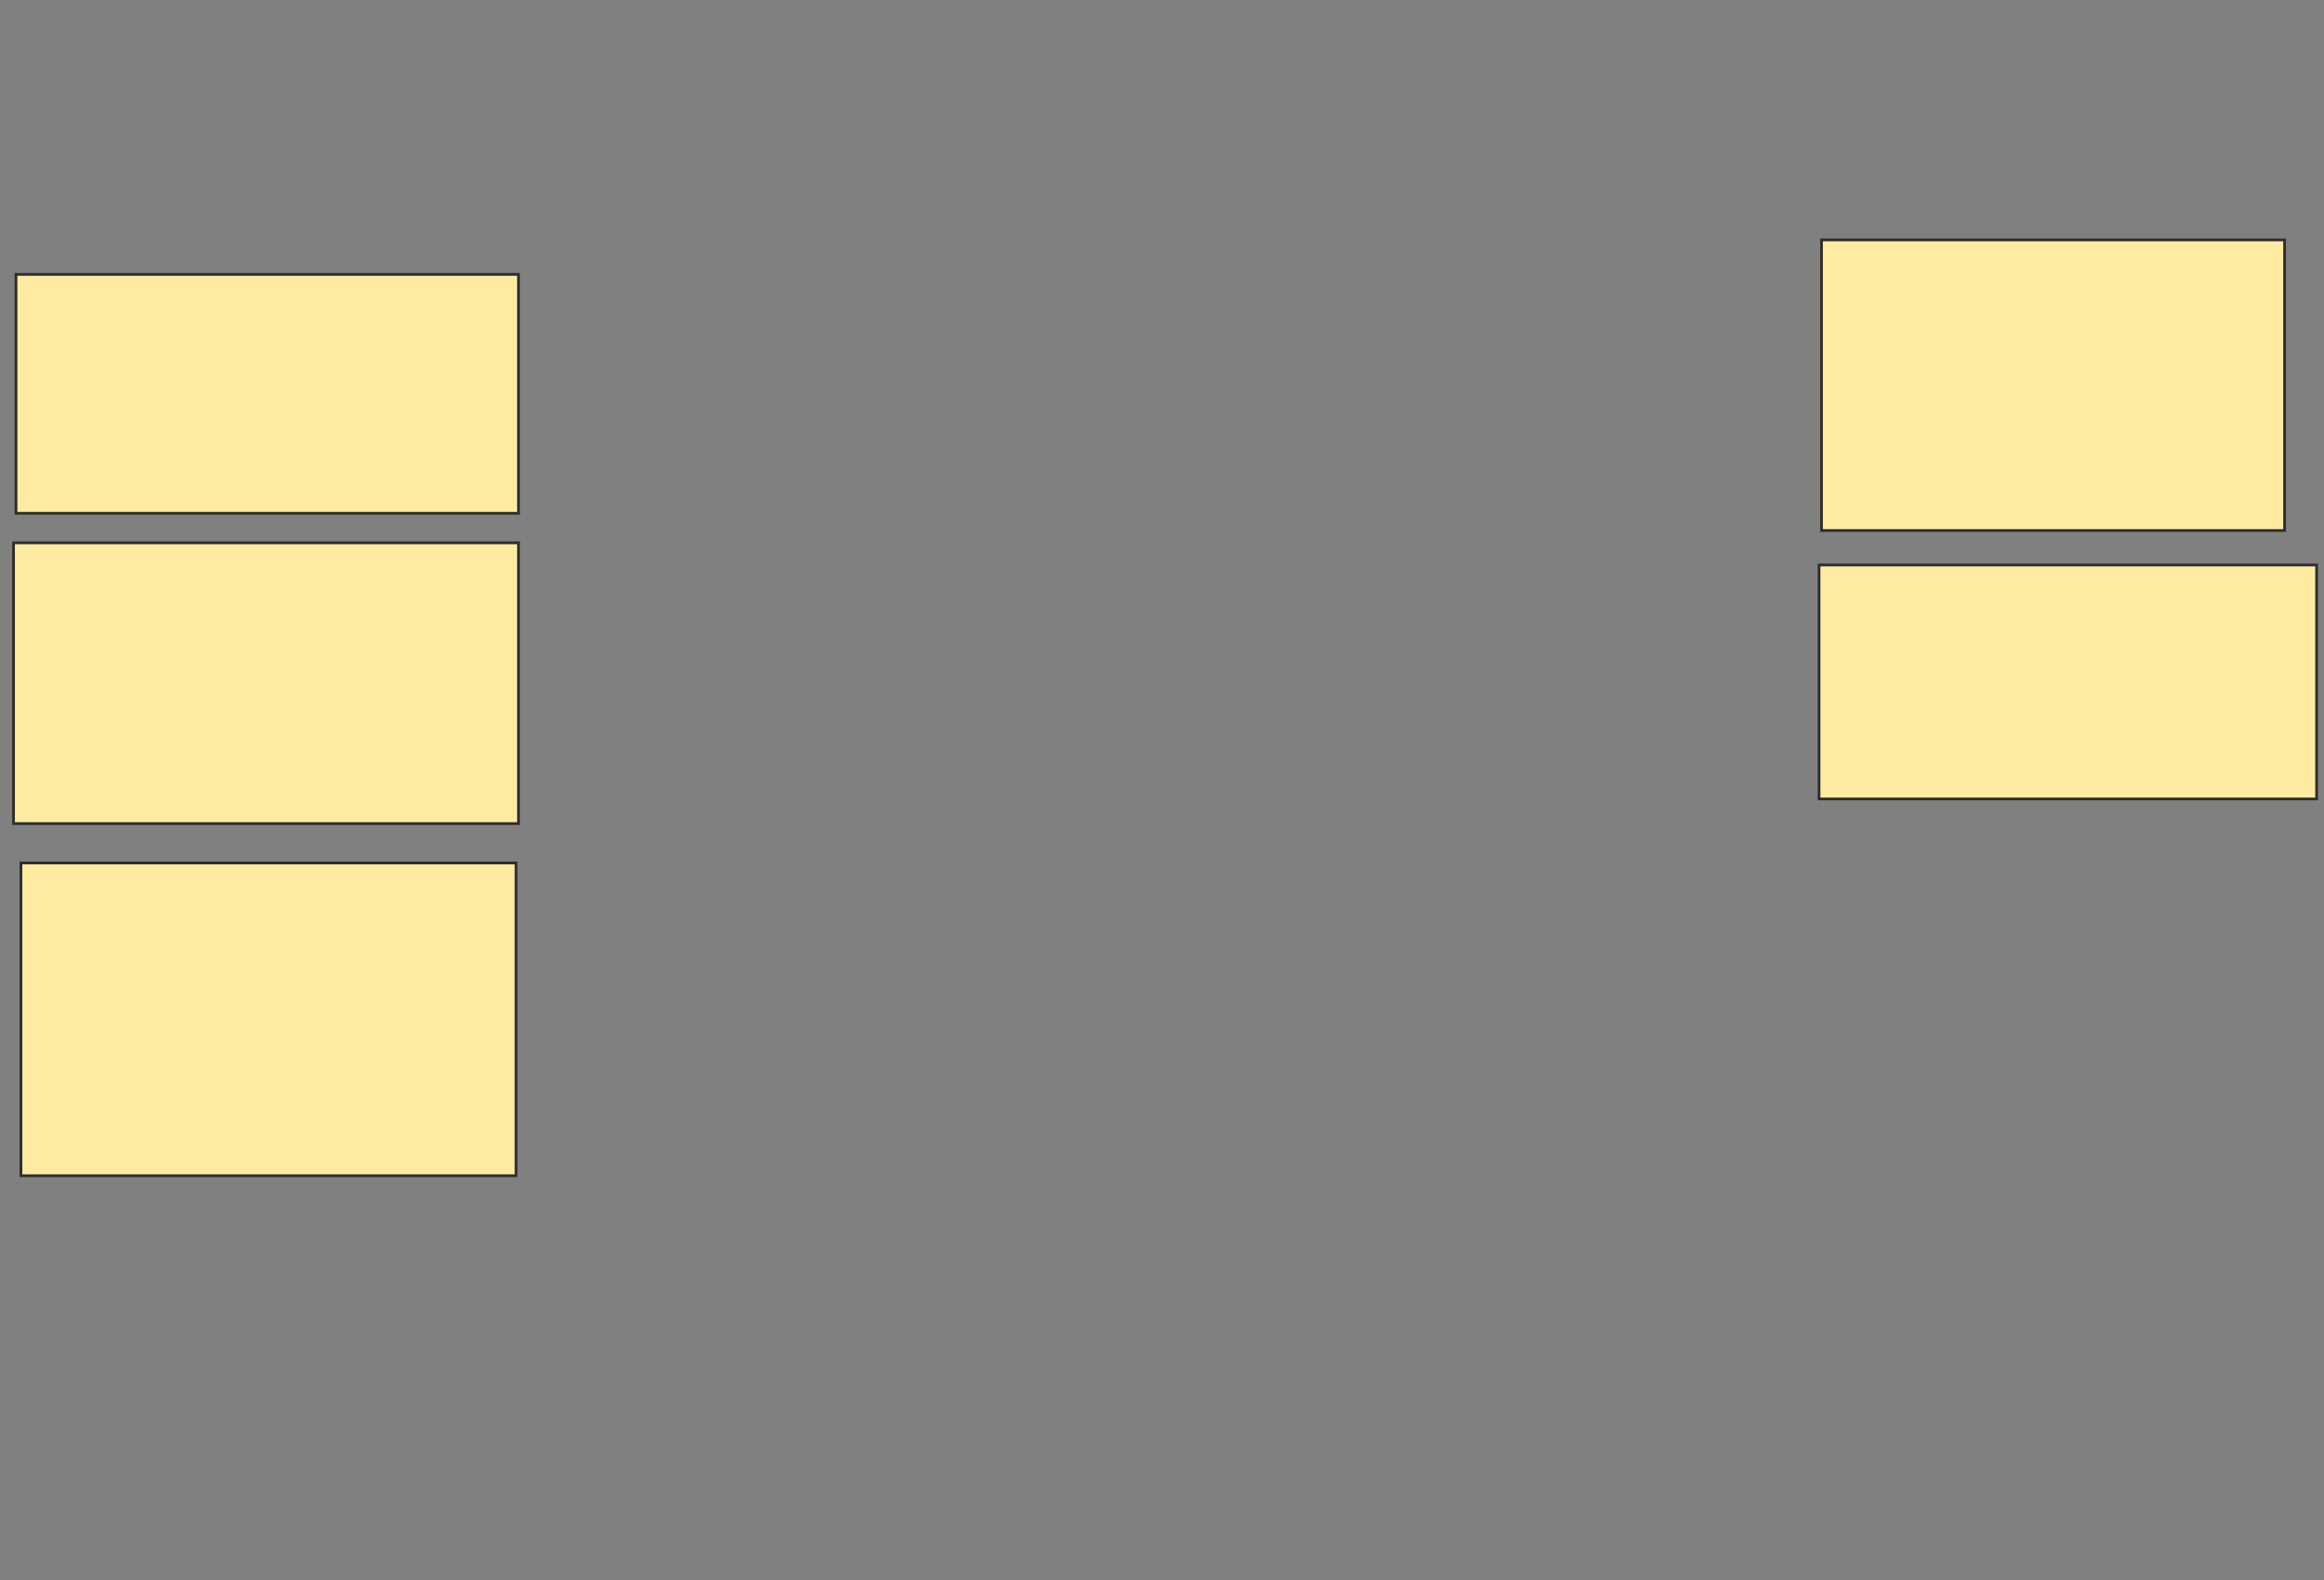 <svg height="578" width="850" xmlns="http://www.w3.org/2000/svg">
 <rect width="100%" height="100%" fill="#808080" stroke="none"/>
 <!-- Created with Image Occlusion Enhanced -->
 <g>
  <title>Labels</title>
 </g>
 <g>
  <title>Masks</title>
  <rect fill="#FFEBA2" height="87.387" id="fb72e0b61ae04e518b5cc5dd3c899421-ao-1" stroke="#2D2D2D" width="183.784" x="5.856" y="100.378"/>
  <rect fill="#FFEBA2" height="102.703" id="fb72e0b61ae04e518b5cc5dd3c899421-ao-2" stroke="#2D2D2D" width="184.685" x="4.955" y="198.577"/>
  <rect fill="#FFEBA2" height="114.414" id="fb72e0b61ae04e518b5cc5dd3c899421-ao-3" stroke="#2D2D2D" width="181.081" x="7.658" y="315.694"/>
  <rect fill="#FFEBA2" height="106.306" id="fb72e0b61ae04e518b5cc5dd3c899421-ao-4" stroke="#2D2D2D" width="169.369" x="666.216" y="87.766"/>
  <rect fill="#FFEBA2" height="85.586" id="fb72e0b61ae04e518b5cc5dd3c899421-ao-5" stroke="#2D2D2D" width="181.982" x="665.315" y="206.685"/>
  
 </g>
</svg>